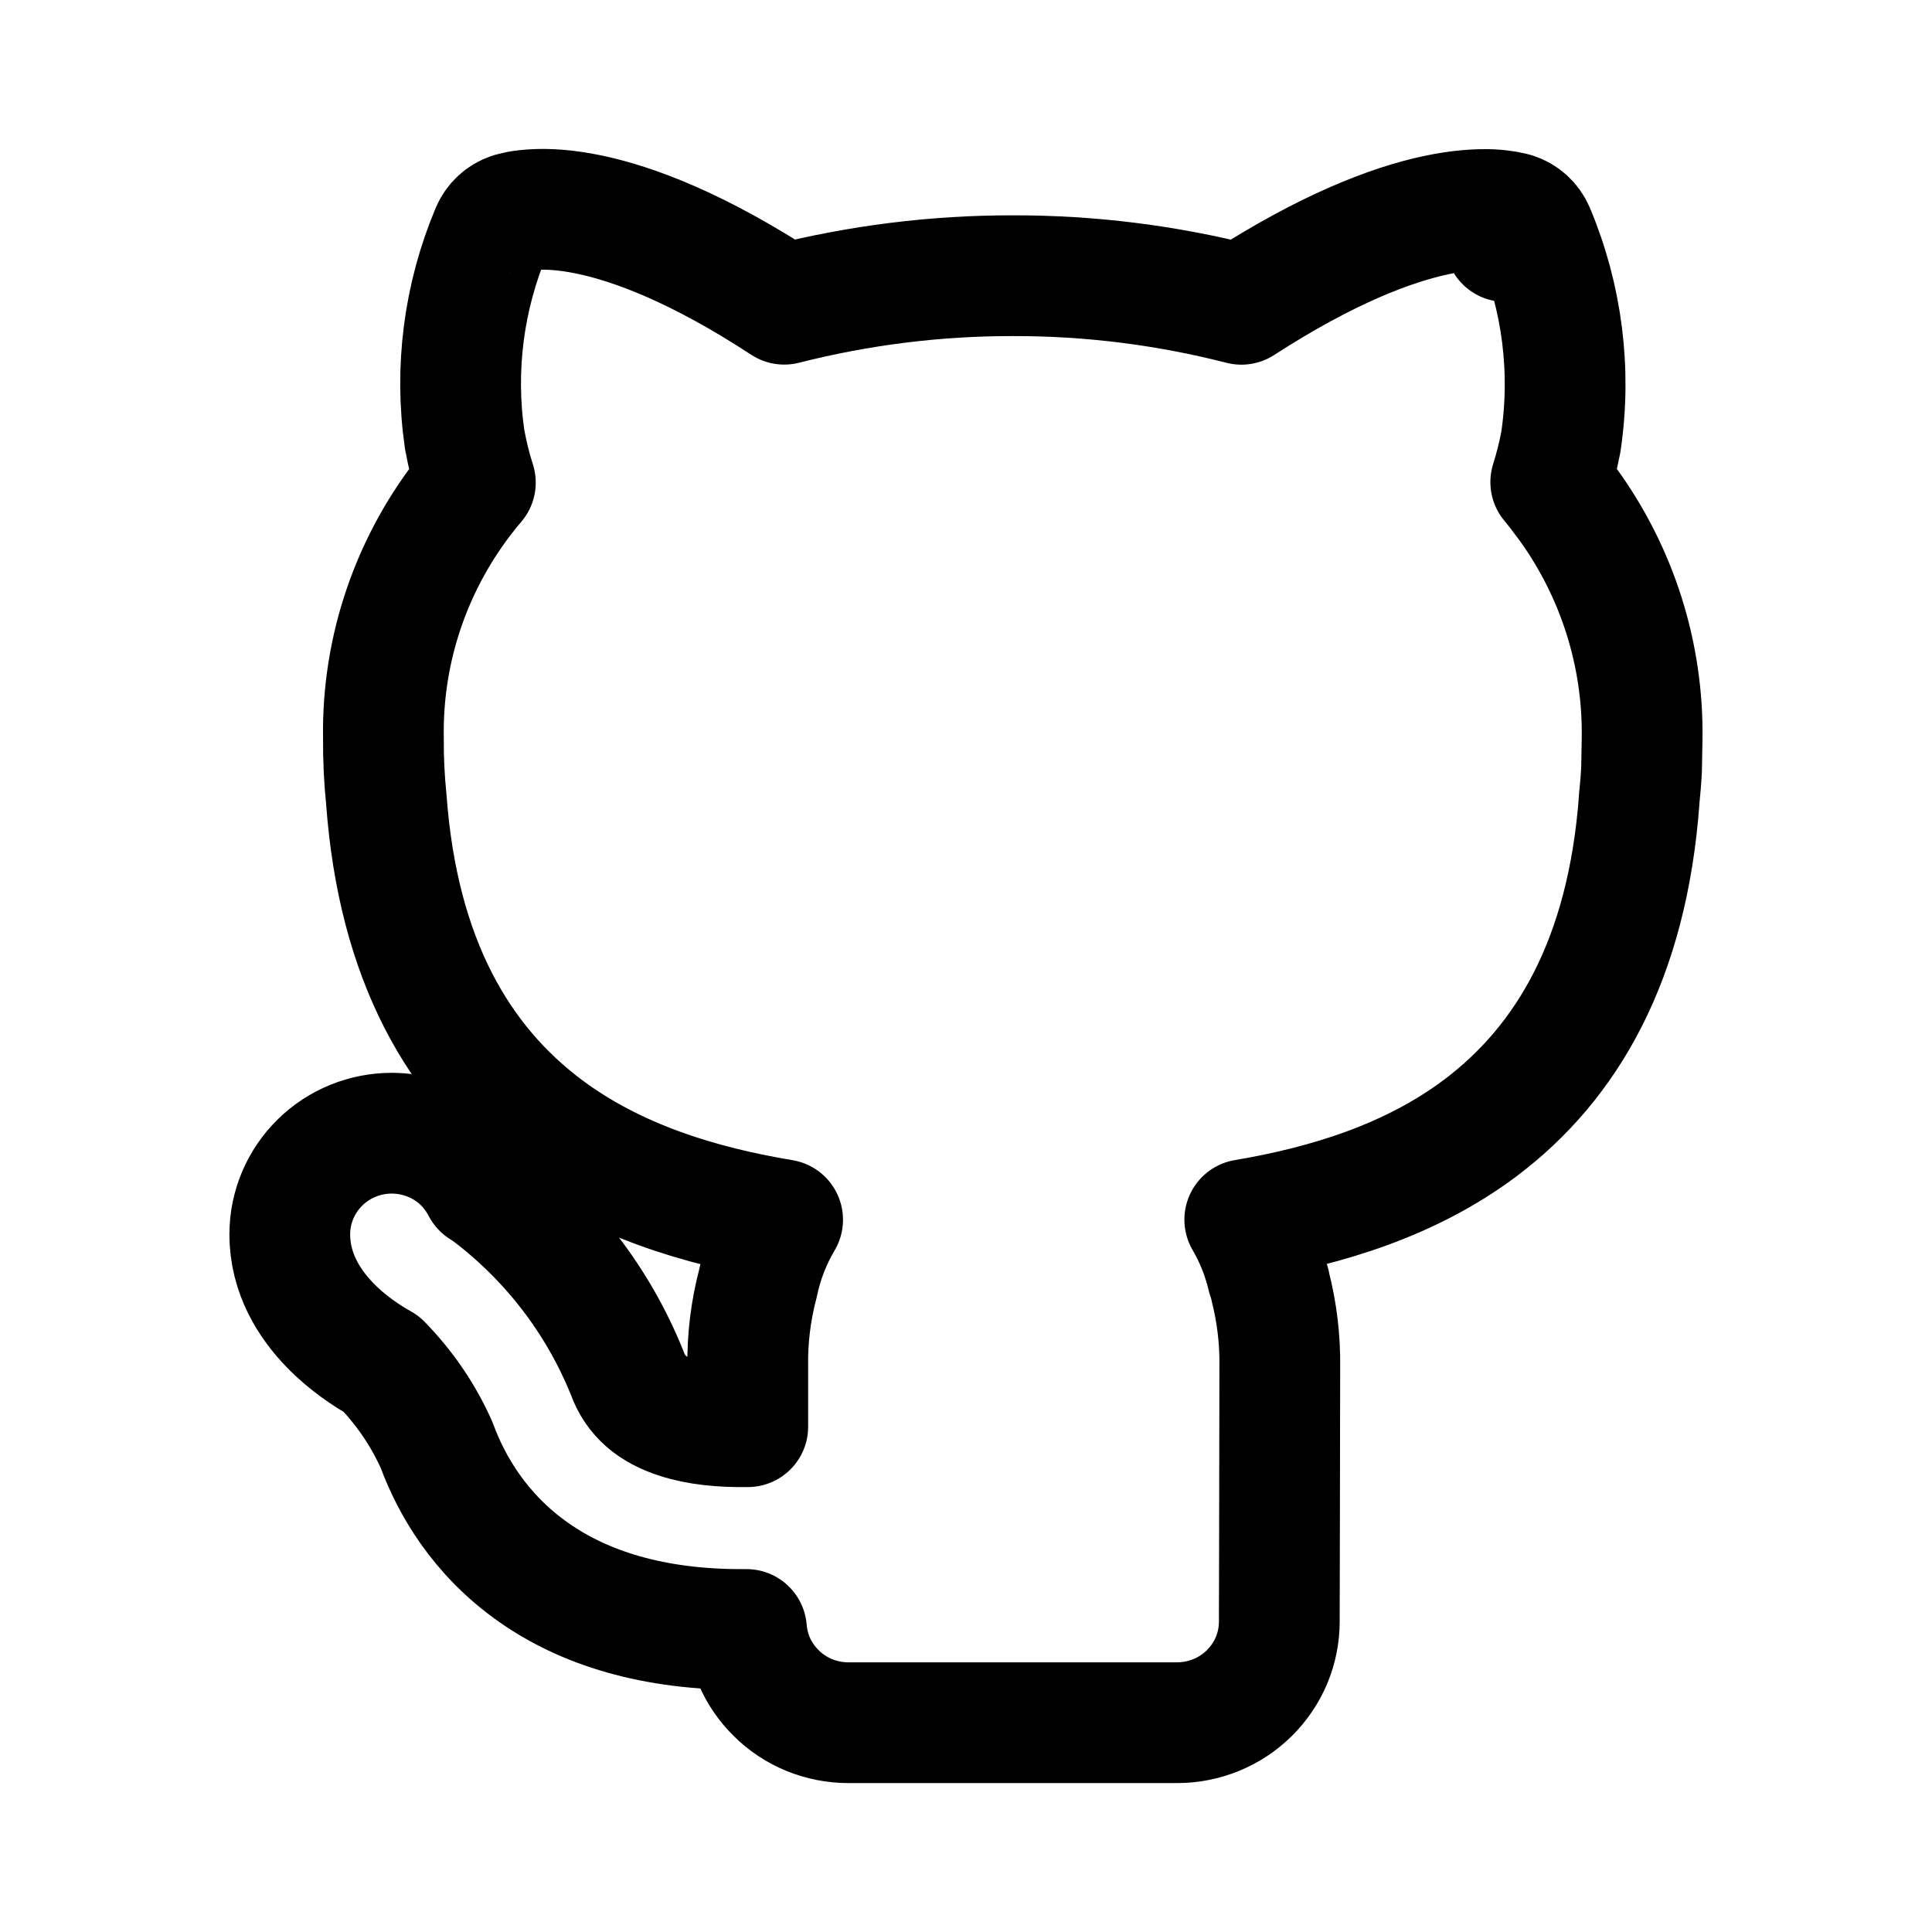 <svg width="24" height="24" viewBox="0 0 24 24" fill="none" xmlns="http://www.w3.org/2000/svg">
<path d="M6.639 2.603C6.8 2.594 7.025 2.604 7.317 2.665C7.875 2.781 8.673 3.08 9.742 3.779C10.671 3.543 11.626 3.423 12.586 3.425C13.543 3.423 14.495 3.543 15.421 3.78C16.49 3.089 17.287 2.79 17.843 2.672C18.134 2.61 18.359 2.598 18.52 2.604C18.6 2.608 18.664 2.616 18.712 2.624C18.736 2.628 18.756 2.632 18.771 2.636C18.779 2.638 18.787 2.64 18.793 2.642C18.796 2.642 18.799 2.643 18.802 2.644C18.803 2.644 18.804 2.644 18.805 2.645L18.807 2.646H18.808C18.808 2.646 18.805 2.657 18.699 3L18.809 2.646C18.921 2.68 19.013 2.764 19.059 2.873C19.406 3.698 19.521 4.602 19.39 5.486L19.388 5.5H19.387C19.356 5.666 19.314 5.829 19.264 5.989C19.293 6.025 19.323 6.06 19.351 6.097L19.477 6.264C20.089 7.109 20.413 8.127 20.399 9.17L20.392 9.557C20.386 9.681 20.375 9.806 20.362 9.93L20.363 9.931C20.217 11.918 19.468 13.201 18.388 14.013C17.527 14.659 16.487 14.978 15.463 15.151C15.591 15.37 15.685 15.607 15.744 15.855L15.75 15.87C15.755 15.884 15.766 15.915 15.774 15.95C15.776 15.957 15.776 15.963 15.777 15.97C15.862 16.3 15.903 16.64 15.898 16.98C15.898 17.208 15.896 18 15.895 18.733C15.894 19.1 15.893 19.453 15.893 19.714C15.892 19.844 15.892 19.951 15.892 20.026V20.144C15.892 20.309 15.859 20.473 15.795 20.626C15.731 20.779 15.636 20.917 15.519 21.033C15.401 21.15 15.261 21.242 15.107 21.305C14.954 21.367 14.79 21.4 14.624 21.4H10.539H10.536C10.37 21.4 10.206 21.367 10.053 21.305C9.9 21.242 9.76 21.15 9.643 21.033C9.525 20.917 9.43 20.779 9.366 20.626C9.315 20.504 9.284 20.374 9.273 20.242C8.101 20.253 7.245 19.966 6.628 19.532C5.956 19.06 5.605 18.443 5.425 17.954C5.259 17.58 5.027 17.239 4.739 16.945C4.571 16.851 4.32 16.69 4.099 16.461C3.847 16.201 3.597 15.819 3.6 15.327C3.601 14.994 3.737 14.675 3.975 14.441C4.212 14.207 4.534 14.077 4.867 14.077H4.873C5.128 14.079 5.378 14.156 5.588 14.3C5.759 14.417 5.895 14.575 5.99 14.758L6.015 14.774L6.065 14.807C6.832 15.384 7.427 16.157 7.786 17.043C7.788 17.048 7.79 17.053 7.792 17.058C7.894 17.341 8.105 17.517 8.427 17.62C8.672 17.699 8.967 17.728 9.289 17.723V16.98C9.283 16.631 9.326 16.282 9.415 15.944C9.473 15.664 9.577 15.397 9.722 15.152C8.695 14.981 7.651 14.665 6.785 14.02C5.7 13.21 4.945 11.927 4.799 9.931V9.93C4.773 9.677 4.761 9.424 4.763 9.17C4.744 8.053 5.12 6.966 5.823 6.094V6.093C5.849 6.061 5.877 6.029 5.905 5.995C5.85 5.824 5.807 5.649 5.775 5.472L5.772 5.46V5.459C5.645 4.583 5.76 3.69 6.104 2.873C6.149 2.766 6.238 2.683 6.349 2.647H6.35L6.352 2.646C6.353 2.646 6.354 2.646 6.355 2.646C6.358 2.645 6.36 2.643 6.363 2.643C6.369 2.641 6.377 2.64 6.385 2.638C6.401 2.634 6.421 2.629 6.445 2.624C6.494 2.615 6.558 2.607 6.639 2.603Z" fill="none" stroke="currentColor" stroke-width="1.5" stroke-linejoin="round"/>
</svg>
